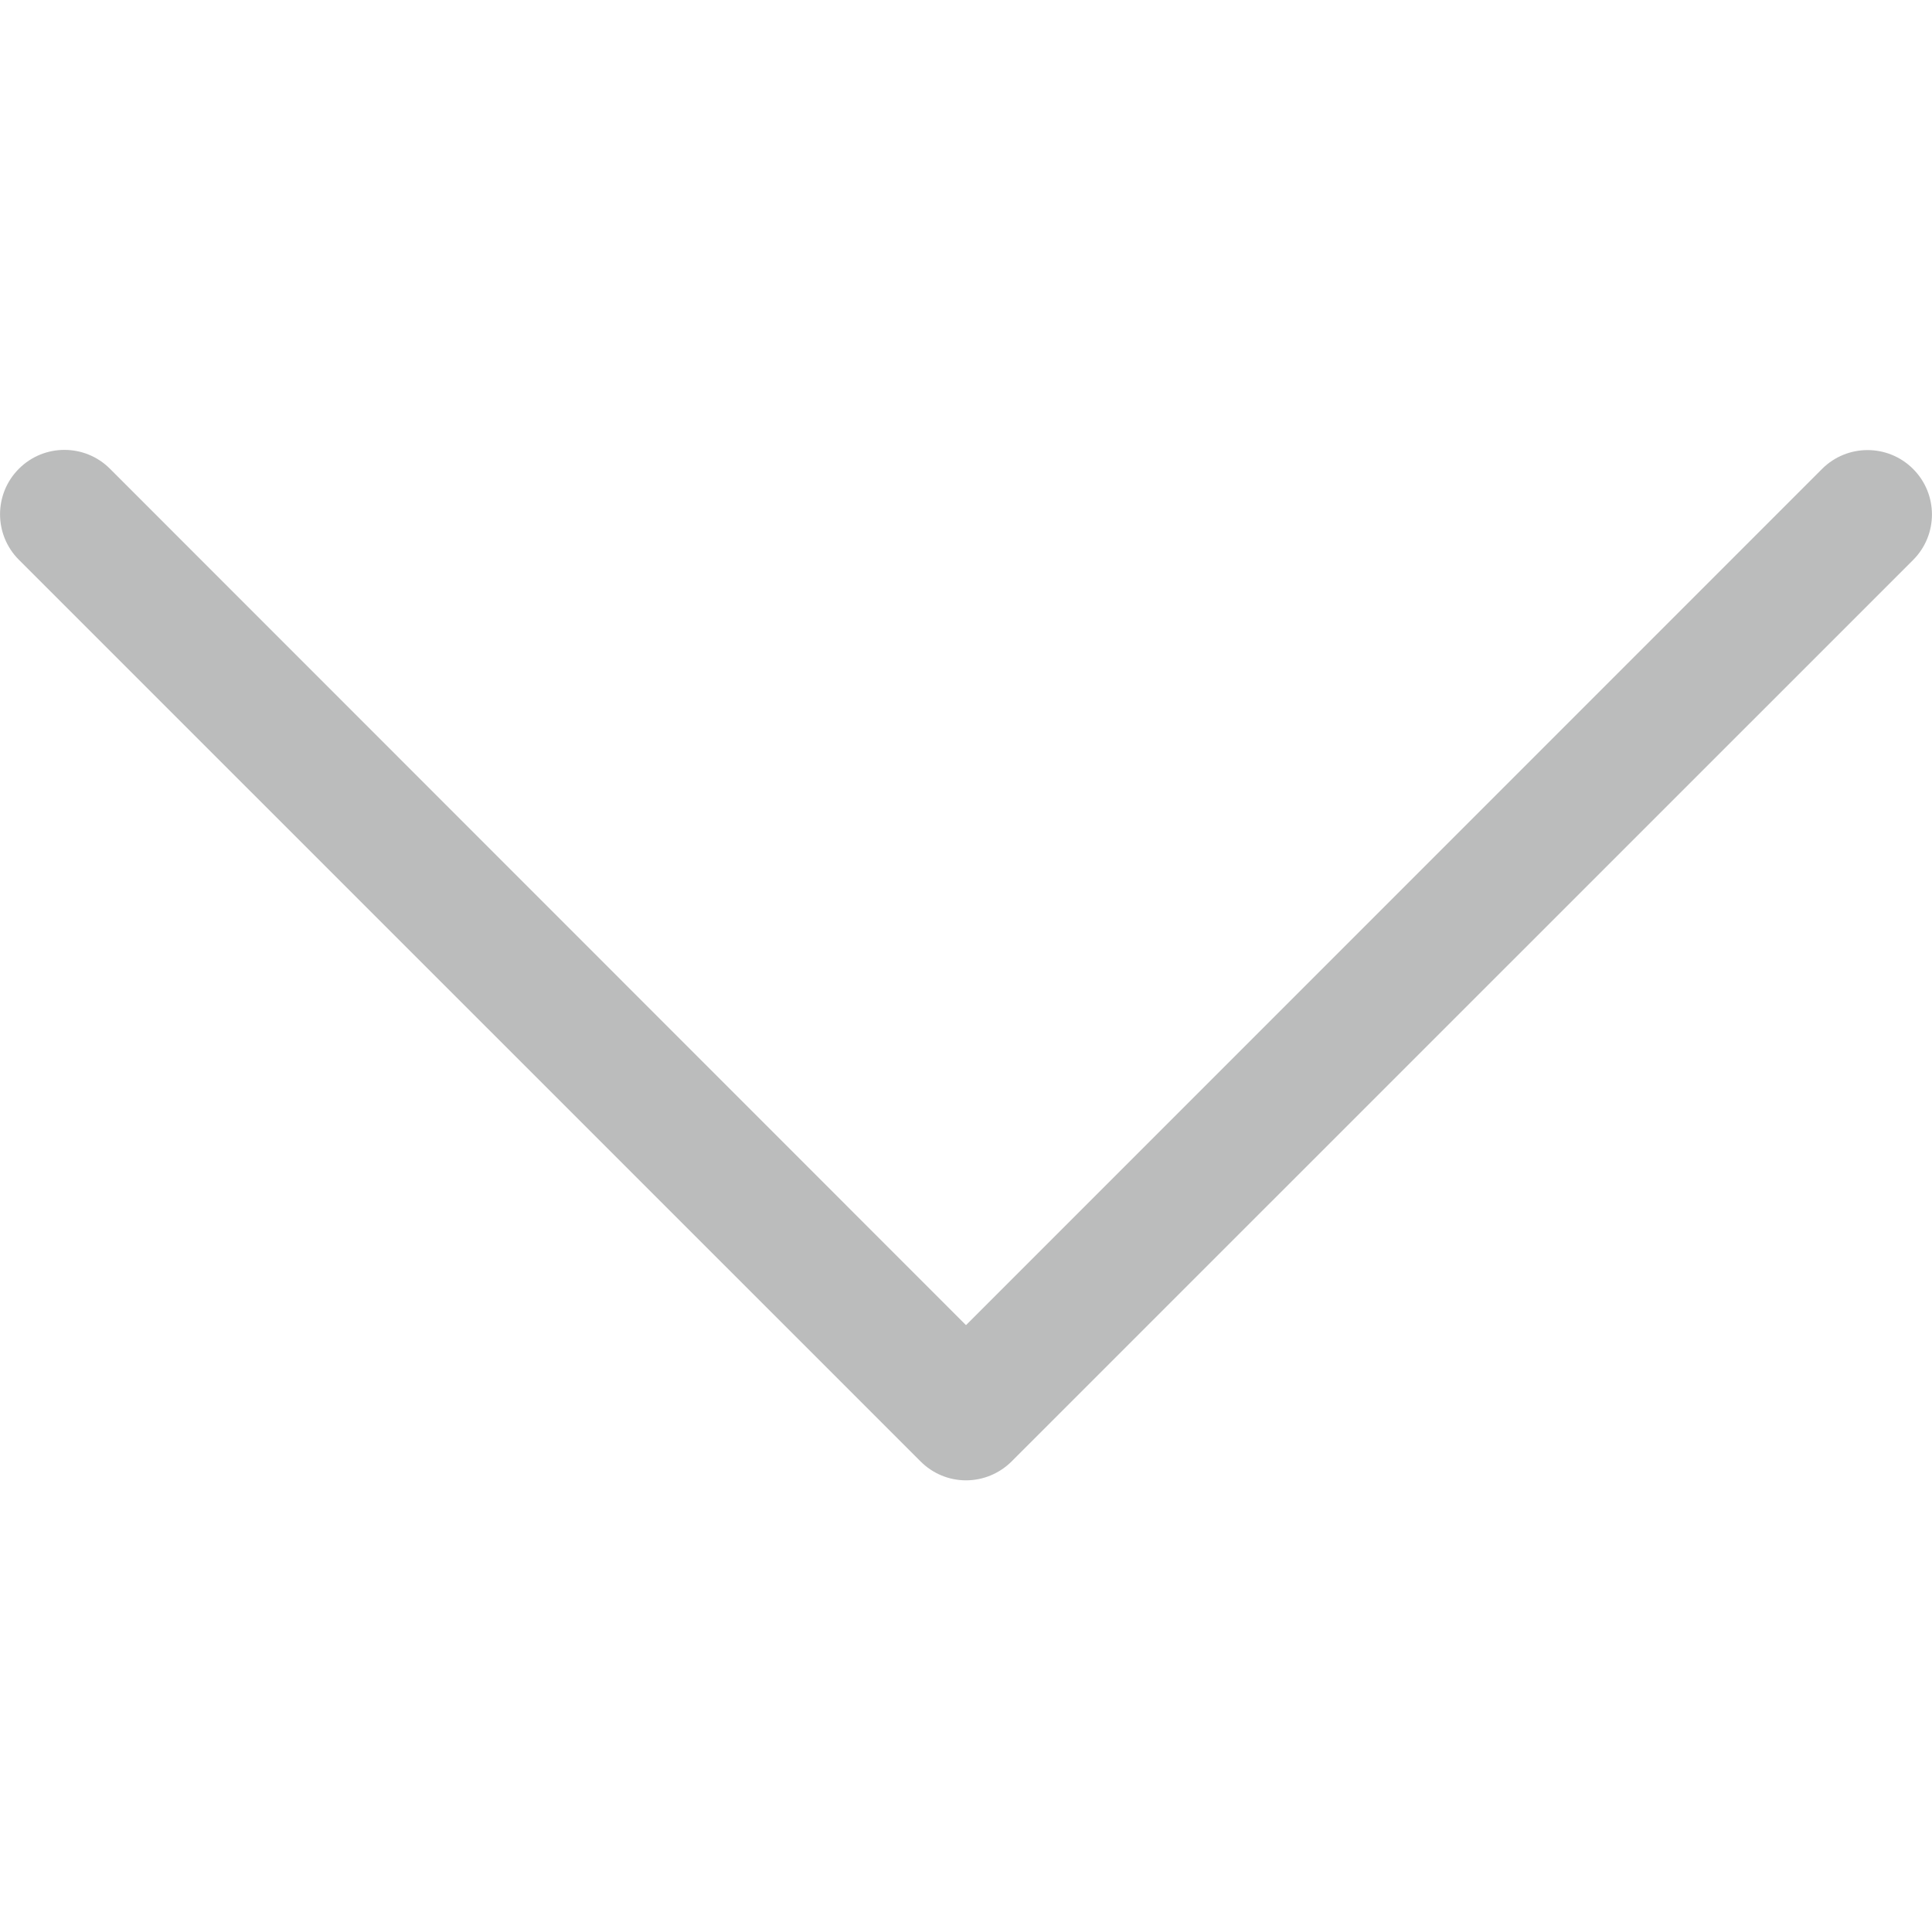 <?xml version="1.0" encoding="utf-8"?>
<!-- Generator: Adobe Illustrator 17.1.0, SVG Export Plug-In . SVG Version: 6.00 Build 0)  -->
<!DOCTYPE svg PUBLIC "-//W3C//DTD SVG 1.1//EN" "http://www.w3.org/Graphics/SVG/1.1/DTD/svg11.dtd">
<svg version="1.1" id="Layer_1" xmlns="http://www.w3.org/2000/svg" xmlns:xlink="http://www.w3.org/1999/xlink" x="0px" y="0px"
	 width="991px" height="990px" viewBox="0 0 991 990" enable-background="new 0 0 991 990" xml:space="preserve">
<g>
	<path fill="#BBBCBC" d="M495.5,759.2c-8.8,0-17.1-3.5-23.3-9.7L9.7,287.1c-12.9-12.9-12.9-33.8,0-46.7s33.8-12.9,46.7,0
		l439.1,439.2l439.1-439.1c12.9-12.9,33.8-12.9,46.7,0s12.9,33.8,0,46.7L518.8,749.6C512.6,755.7,504.3,759.2,495.5,759.2z"/>
</g>
</svg>
